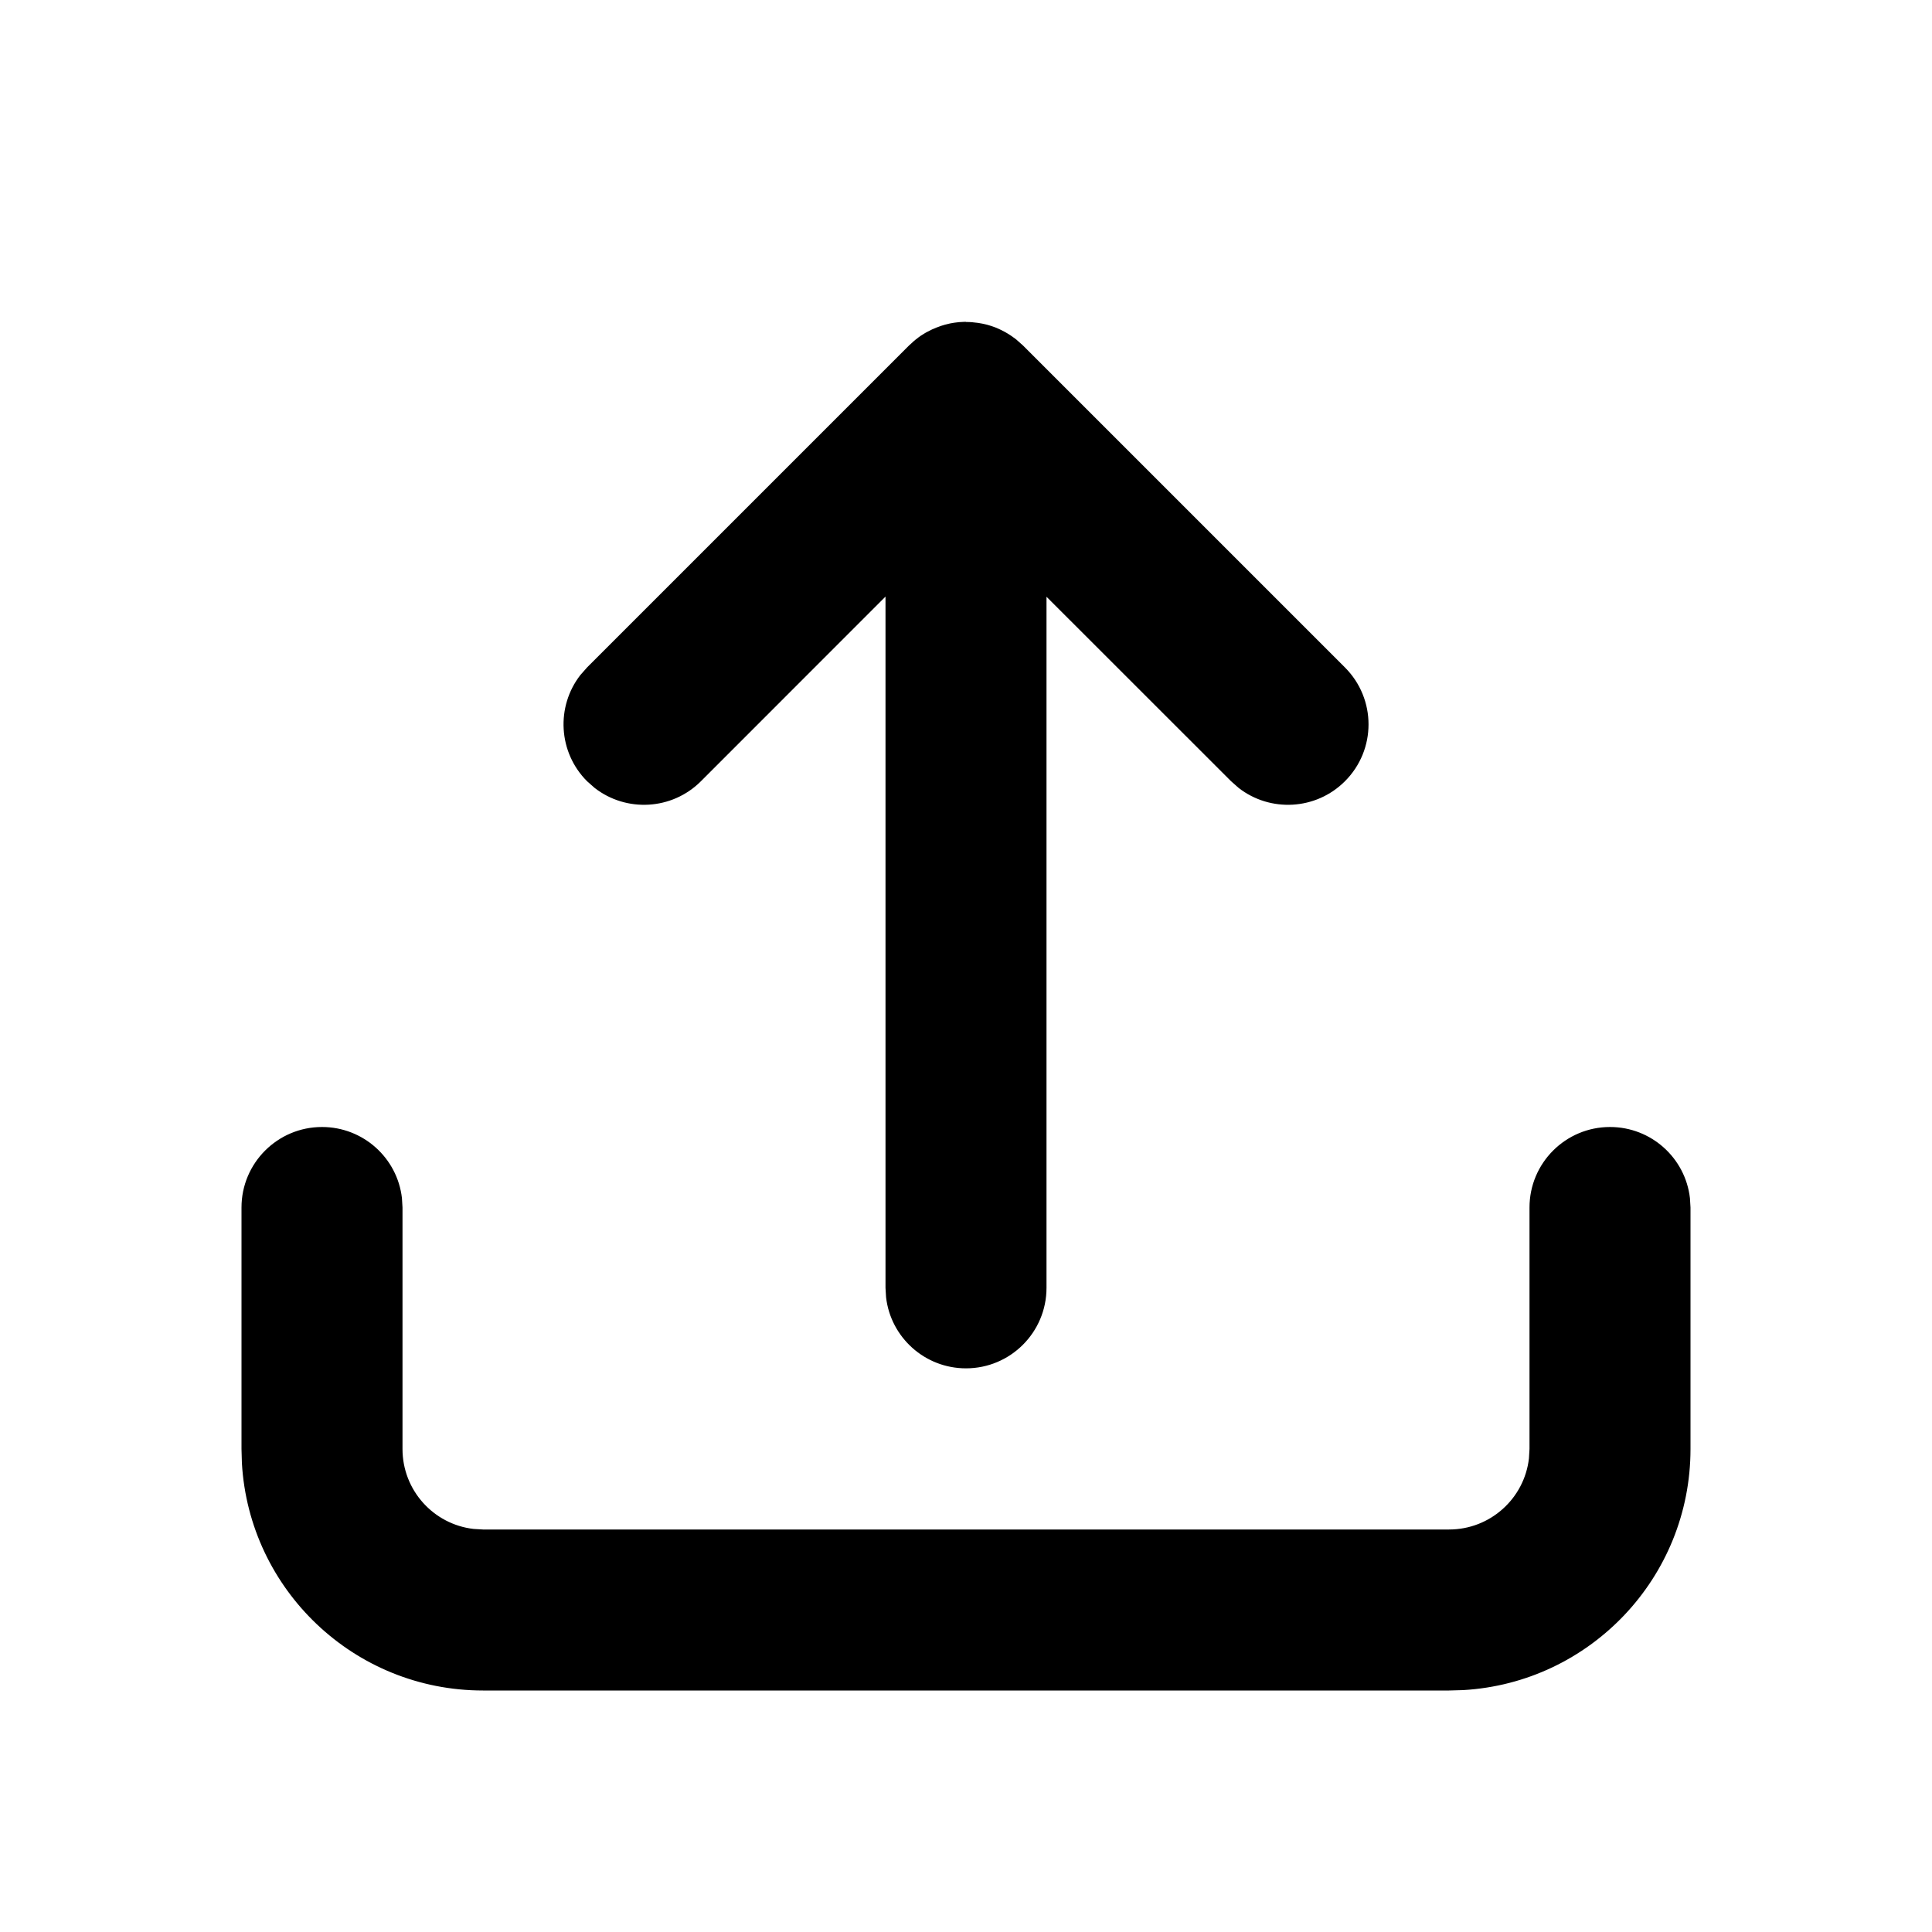 <svg height="24" viewBox="0 0 24 24" width="24" xmlns="http://www.w3.org/2000/svg"><path d="m20 14c.513 0 .936.386.993.883l.007.117v3c0 1.598-1.249 2.904-2.824 2.995l-.176.005h-12c-1.598 0-2.904-1.249-2.995-2.824l-.005-.176v-3c0-.552.448-1 1-1 .513 0 .936.386.993.883l.007.117v3c0 .513.386.936.883.993l.117.007h12c.513 0 .936-.386.993-.883l.007-.117v-3c0-.552.448-1 1-1zm-8-10 .019 0c.023 0.0.047.002.07.004l-.089-.004c.051 0 .1.004.149.011.017.003.034.006.052.009.022.004.044.01.065.015.016.004.031.009.046.014.02.006.039.014.059.021.018.007.035.015.052.023.021.01.041.02.061.031.012.007.024.014.036.021.026.016.05.032.074.05.006.004.012.009.018.013.007.005.01.008.013.01l.082.073 4 4c.391.391.391 1.024 0 1.414-.36.36-.928.388-1.32.083l-.094-.083-2.293-2.292v8.585c0 .552-.448 1-1 1-.513 0-.936-.386-.993-.883l-.007-.117v-8.587l-2.293 2.294c-.36.36-.928.388-1.32.083l-.094-.083c-.36-.36-.388-.928-.083-1.32l.083-.094 4-4 .082-.073c.003-.002.006-.005.009-.007l-.09.08c.035-.035.073-.068.112-.097.024-.018.049-.035.075-.05.012-.007.024-.015.037-.021.02-.011.04-.021.061-.031.017-.008.034-.015.052-.022.02-.008.04-.015.06-.022.015-.005.03-.009.046-.014.022-.006.043-.011.065-.016.017-.003.035-.007.052-.009.019-.003.039-.005.058-.007.024-.002.048-.003.072-.004.006-0.0.012-0.0.018-0z" fill="inherit"/></svg>